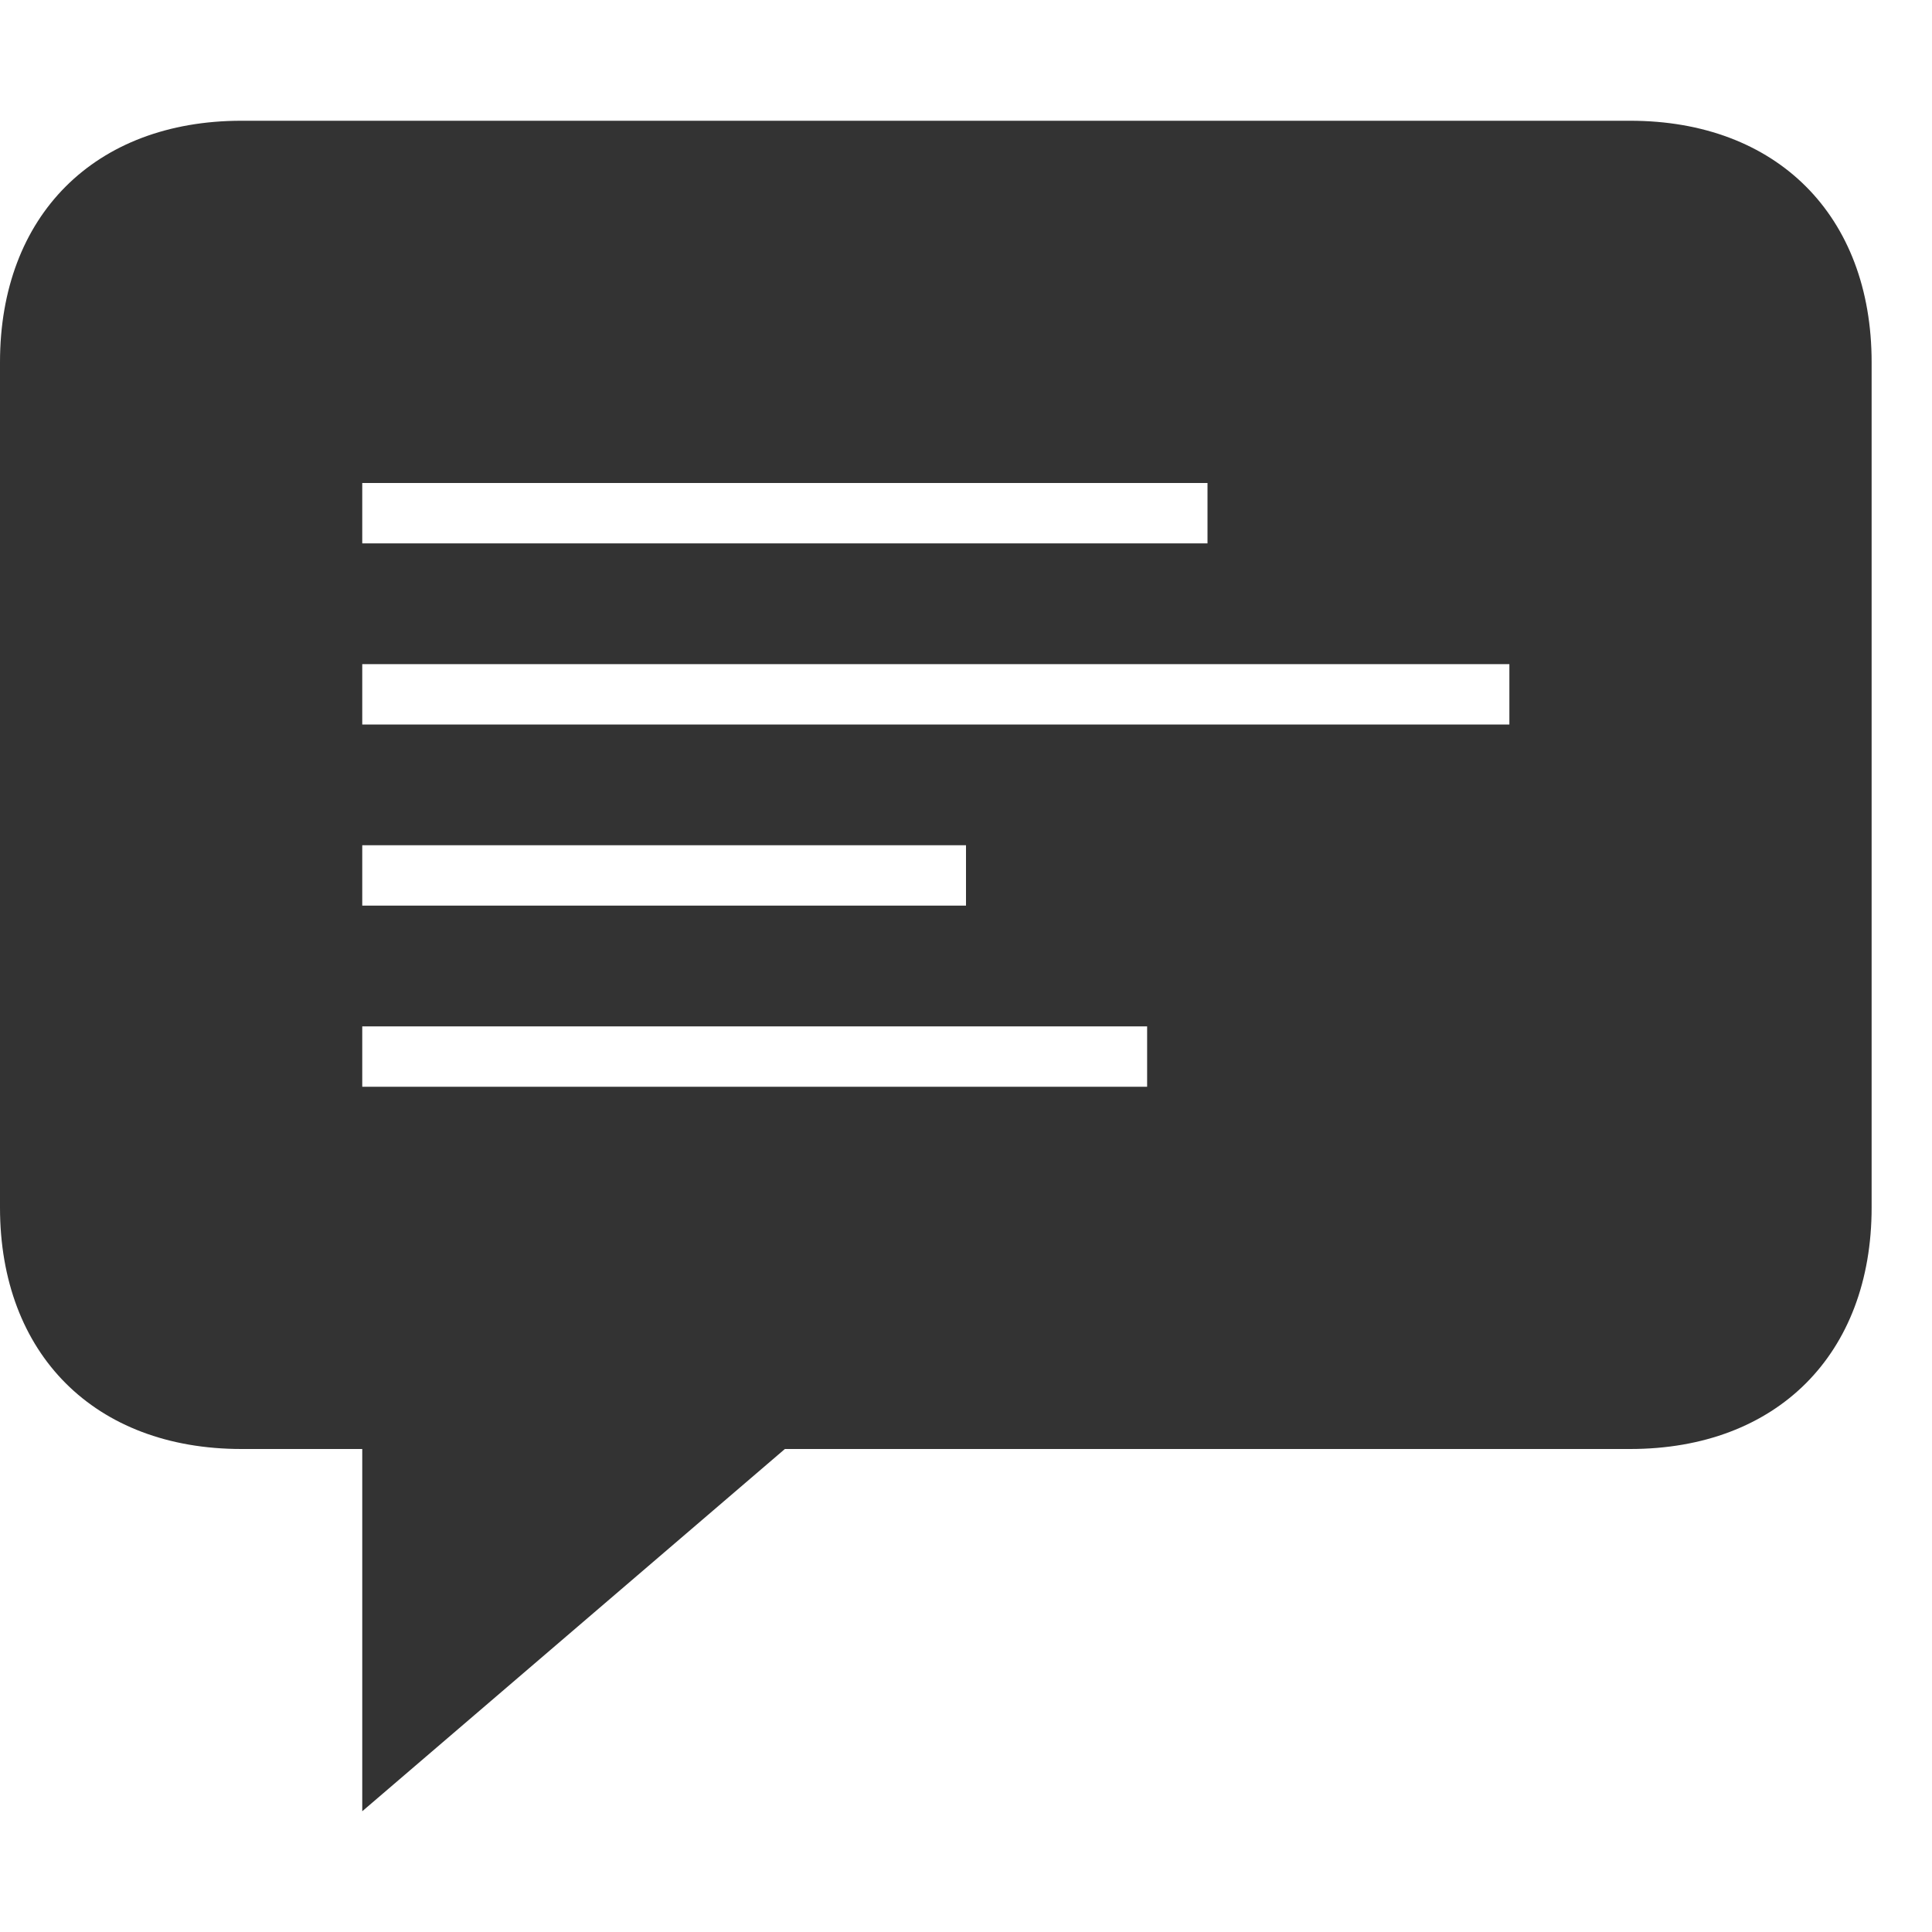 <?xml version="1.0" encoding="utf-8"?>
<!-- Generator: Adobe Illustrator 19.0.0, SVG Export Plug-In . SVG Version: 6.00 Build 0)  -->
<svg version="1.1" id="Layer_1" xmlns="http://www.w3.org/2000/svg" xmlns:xlink="http://www.w3.org/1999/xlink" x="0px" y="0px"
	 width="32px" height="32px" viewBox="-11 17 32 32" enable-background="new -11 17 32 32" xml:space="preserve">
<g id="Layer_1_1_" display="none">
	<path display="inline" d="M16.6,16H-7.6c-2.43,0-4.4,1.97-4.4,4.4V35c0,2.431,1.57,5,4,5h5v8l9-8h11c2.431,0,4-2.569,4-5V20.4
		C21,17.97,19.03,16,16.6,16z M-6,22H6v2H-6V22z M-6,32h16v2H-6V32z M15,29H-6v-2h21V29z"/>
</g>
<g id="Layer_2">
	<path fill="#333333" d="M16,19H-7c-2.43,0-4,1.57-4,4v14c0,2.431,1.57,4,4,4h2v6l7-6h14c2.431,0,4-1.569,4-4V23
		C20,20.57,18.431,19,16,19z M-5,25H9v1H-5V25z M8,35H-5v-1H8V35z M5,32H-5v-1H5V32z M14,29H-5v-1h19V29z"/>
</g>
</svg>
